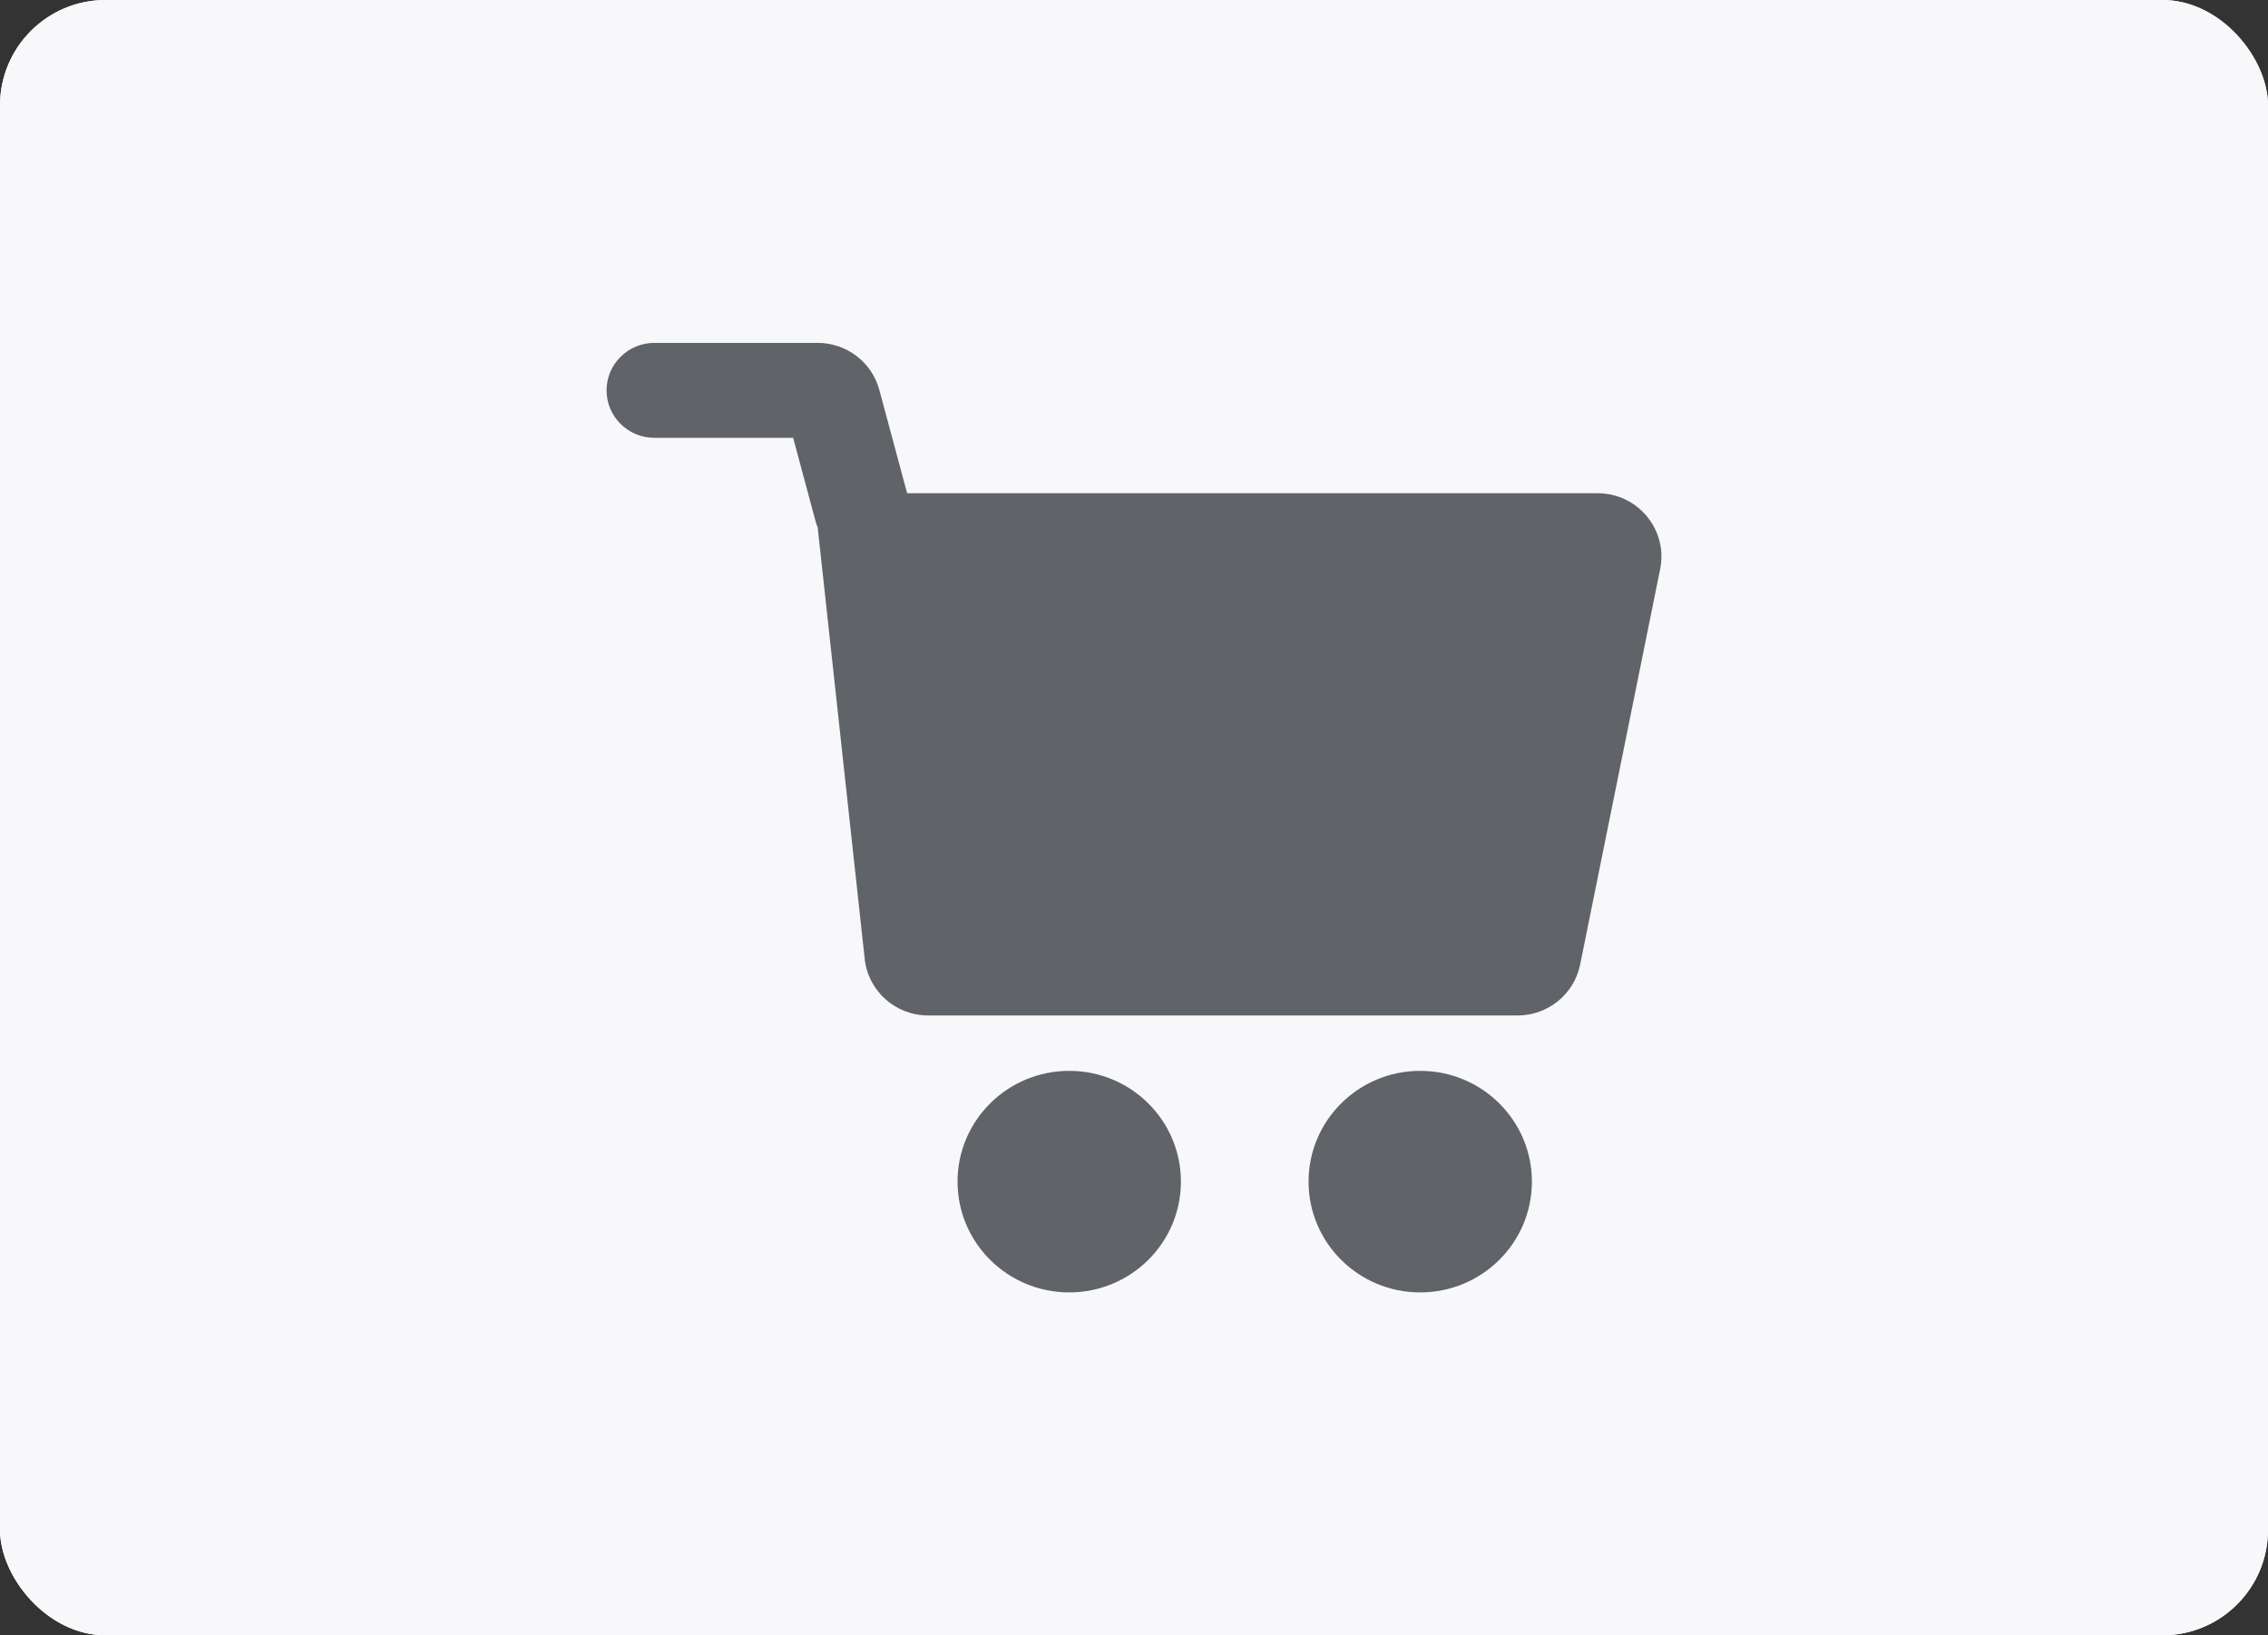 <svg width="86" height="62" viewBox="0 0 86 62" fill="none" xmlns="http://www.w3.org/2000/svg">
<rect x="0" y="0" width="86" height="62" fill="#333333" stroke="none"/>
<rect width="86" height="62" rx="4" fill="#F8F8FB"/>
<rect x="28" y="16" width="30" height="30" rx="4" fill="#606367"/>
<path fill-rule="evenodd" clip-rule="evenodd" d="M36.635 25C36.284 25 36 25.282 36 25.63C36 25.978 36.284 26.26 36.635 26.26H38.476L38.774 27.367C38.782 27.395 38.791 27.423 38.802 27.449L39.426 33.175C39.472 33.602 39.836 33.925 40.268 33.925H48.09C48.494 33.925 48.841 33.643 48.921 33.25L49.983 28C50.088 27.48 49.687 26.995 49.153 26.995H39.989L39.62 25.624C39.521 25.256 39.185 25 38.802 25H36.635ZM42.141 37.6C42.959 37.6 43.623 36.942 43.623 36.13C43.623 35.318 42.959 34.66 42.141 34.66C41.322 34.66 40.658 35.318 40.658 36.13C40.658 36.942 41.322 37.6 42.141 37.6ZM48.281 36.13C48.281 36.942 47.617 37.6 46.799 37.6C45.98 37.6 45.317 36.942 45.317 36.13C45.317 35.318 45.98 34.66 46.799 34.66C47.617 34.66 48.281 35.318 48.281 36.13ZM42.906 31.631L43.47 31.122L43.714 30.905C43.914 30.73 44.066 30.591 44.171 30.487C44.28 30.383 44.368 30.277 44.436 30.169C44.507 30.062 44.542 29.956 44.542 29.852C44.542 29.539 44.364 29.383 44.009 29.383C43.836 29.383 43.665 29.413 43.495 29.474C43.33 29.534 43.175 29.618 43.033 29.726V28.874C43.185 28.77 43.363 28.689 43.567 28.632C43.77 28.572 43.987 28.541 44.217 28.541C44.481 28.541 44.71 28.59 44.903 28.688C45.096 28.785 45.244 28.919 45.345 29.091C45.447 29.262 45.498 29.455 45.498 29.67C45.498 29.929 45.437 30.156 45.315 30.351C45.196 30.542 45.003 30.759 44.736 31.001L44.283 31.409H45.609V32.14H42.906V31.631Z" fill="white"/>
<rect x="41.6" y="27.8" width="4.9" height="4.9" fill="white"/>
<rect width="86" height="62" rx="4" fill="#F8F8FB"/>
<path fill-rule="evenodd" clip-rule="evenodd" d="M23 14.8C23 13.806 23.813 13 24.815 13H31.005C32.101 13 33.06 13.731 33.343 14.782L34.397 18.7H60.579C62.107 18.7 63.252 20.087 62.952 21.572L59.917 36.572C59.69 37.693 58.697 38.5 57.544 38.5H35.194C33.959 38.5 32.921 37.576 32.789 36.358L31.006 19.997C30.974 19.922 30.948 19.844 30.926 19.764L30.075 16.6H24.815C23.813 16.6 23 15.794 23 14.8ZM44.779 44.8C44.779 47.12 42.883 49 40.544 49C38.205 49 36.309 47.12 36.309 44.8C36.309 42.48 38.205 40.6 40.544 40.6C42.883 40.6 44.779 42.48 44.779 44.8ZM53.853 49C56.192 49 58.088 47.12 58.088 44.8C58.088 42.48 56.192 40.6 53.853 40.6C51.515 40.6 49.619 42.48 49.619 44.8C49.619 47.12 51.515 49 53.853 49Z" fill="#606367"/>
</svg>
